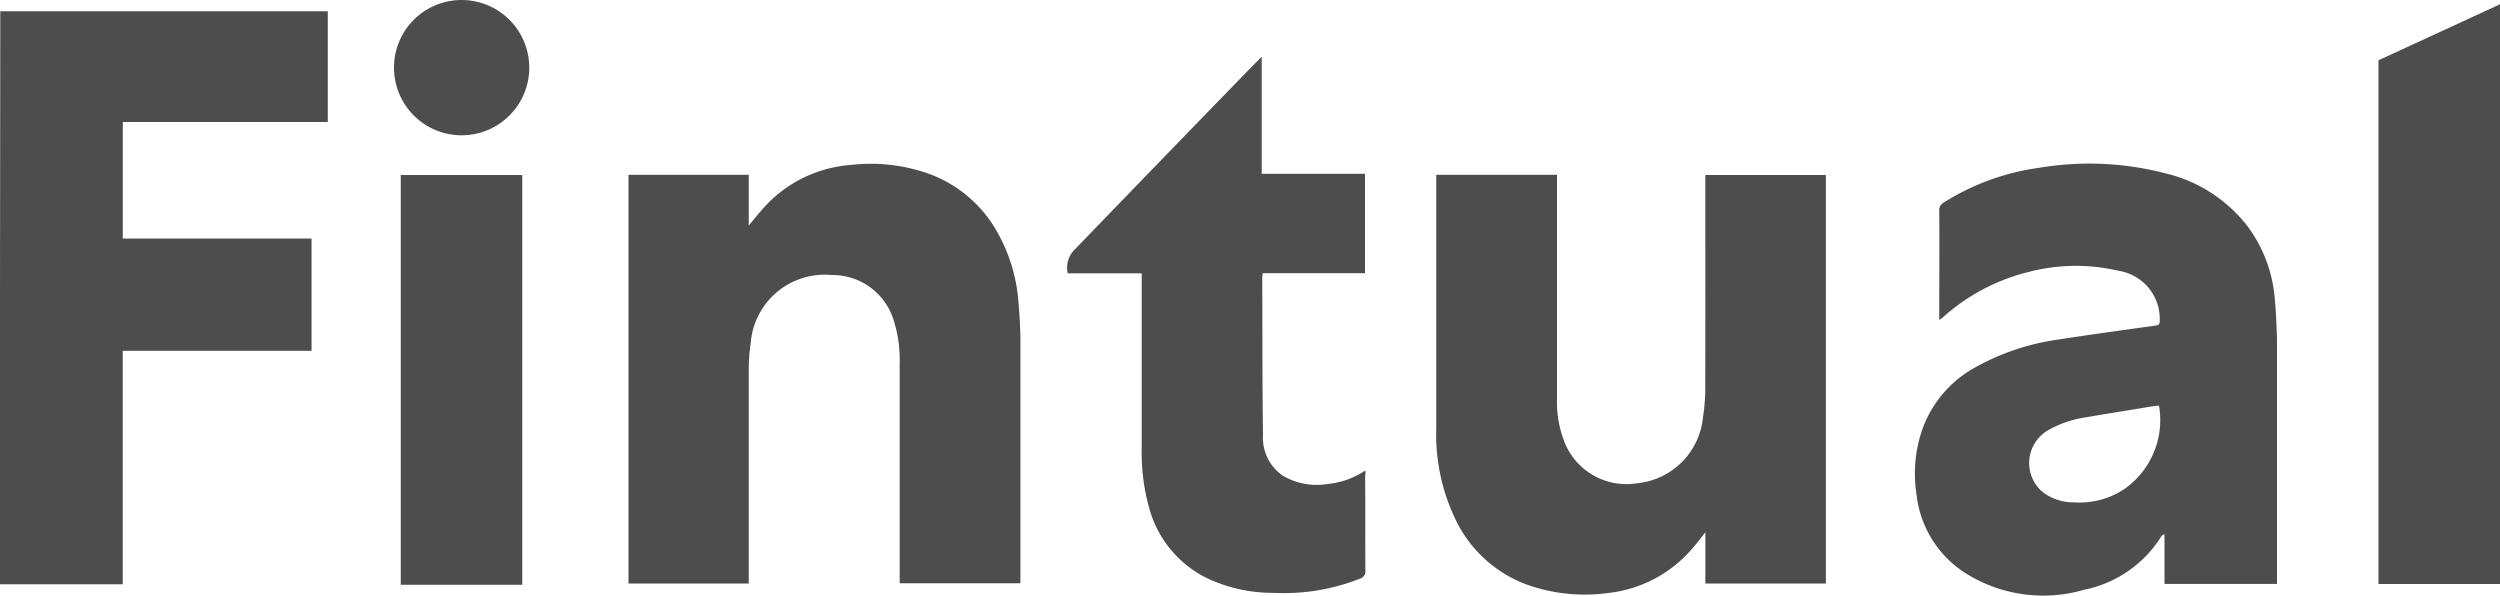 <svg class="navbar-brand__svg" height="31" viewbox="0 0 130 31" width="130">
<defs>
<clippath id="clip-logo">
<rect height="31" width="130"></rect>
</clippath>
</defs>
<g clip-path="url(#clip-logo)" id="logo">
<rect fill="transparent" height="31" width="130"></rect>
<g id="azul_1_" transform="translate(-360 -28.109)">
<g data-name="Group 2562" id="Group_2562" transform="translate(360 28.11)">
<g data-name="Group 2561" id="Group_2561">
<g data-name="Group 2560" id="Group_2560">
<path d="M360,58.356h6.383V46.214H376.2V40.377h-9.815V34.319h10.66V28.56h-17.03Q359.993,43.5,360,58.356Z" data-name="Path 2411" fill="#4d4d4d" fill-rule="evenodd" id="Path_2411" transform="translate(-360 -27.975)"></path>
<path d="M379.27,28.11a3.512,3.512,0,0,0-3.51,3.549,3.517,3.517,0,1,0,3.51-3.549Z" data-name="Path 2412" fill="#4d4d4d" fill-rule="evenodd" id="Path_2412" transform="translate(-355.272 -28.11)"></path>
<path d="M405.42,41.887a8.641,8.641,0,0,0-1.092-3.653,6.7,6.7,0,0,0-3.679-3.094,9.055,9.055,0,0,0-3.991-.416,6.752,6.752,0,0,0-4.342,2.067c-.312.325-.585.676-.923,1.079V35.231H385.14V56.486h6.253V45.475a9.2,9.2,0,0,1,.1-1.469,3.86,3.86,0,0,1,4.212-3.562,3.329,3.329,0,0,1,3.224,2.353,6.78,6.78,0,0,1,.312,2.275v11.4h6.279V44.058C405.524,43.343,405.485,42.615,405.42,41.887Z" data-name="Path 2413" fill="#4d4d4d" fill-rule="evenodd" id="Path_2413" transform="translate(-352.458 -26.144)"></path>
<path d="M431.438,46.072a9.665,9.665,0,0,1-.117,1.625,3.813,3.813,0,0,1-3.432,3.445A3.461,3.461,0,0,1,424.119,49a5.693,5.693,0,0,1-.39-2.223V35.1H417.45V48.282a10.189,10.189,0,0,0,1.1,4.94,6.665,6.665,0,0,0,3.6,3.185,8.968,8.968,0,0,0,4.225.442,6.7,6.7,0,0,0,4.355-2.275c.234-.26.442-.546.715-.884v2.665h6.266V35.113h-6.266C431.438,35.243,431.451,42.536,431.438,46.072Z" data-name="Path 2414" fill="#4d4d4d" fill-rule="evenodd" id="Path_2414" transform="translate(-342.765 -26.013)"></path>
<path d="M455.294,41.525a7.274,7.274,0,0,0-1.391-3.6,7.613,7.613,0,0,0-4.29-2.769,15.692,15.692,0,0,0-6.552-.286,12.45,12.45,0,0,0-4.966,1.807.44.44,0,0,0-.234.429c.013,1.794,0,3.575,0,5.369v.312a2.314,2.314,0,0,0,.221-.169,10.394,10.394,0,0,1,4.407-2.327,9.716,9.716,0,0,1,4.693-.065,2.533,2.533,0,0,1,2.145,2.574c0,.156-.013.247-.208.273-1.664.234-3.315.455-4.979.715a12.386,12.386,0,0,0-4.329,1.417,5.965,5.965,0,0,0-2.847,3.315,7.045,7.045,0,0,0-.286,3.328,5.567,5.567,0,0,0,2.457,4.043,7.581,7.581,0,0,0,6.253.923A6.167,6.167,0,0,0,449.431,54a.755.755,0,0,1,.143-.078v2.587h5.85V43.8C455.4,43.033,455.372,42.279,455.294,41.525Zm-7.735,10a4.194,4.194,0,0,1-2.691.741,2.6,2.6,0,0,1-1.625-.533,1.967,1.967,0,0,1,.273-3.211,5.443,5.443,0,0,1,1.885-.663c1.209-.208,2.431-.4,3.64-.6a1.493,1.493,0,0,1,.247-.013A4.366,4.366,0,0,1,447.559,51.522Z" data-name="Path 2415" fill="#4d4d4d" fill-rule="evenodd" id="Path_2415" transform="translate(-337.02 -26.146)"></path>
<path d="M418.184,51.895a4.273,4.273,0,0,1-1.95.7,3.5,3.5,0,0,1-2.314-.416,2.386,2.386,0,0,1-1.053-2.119c-.039-2.743-.026-5.473-.039-8.216a1.78,1.78,0,0,1,.026-.208h5.317V36.464H412.8V30.38c-.156.117-9.763,10.062-9.763,10.062a1.327,1.327,0,0,0-.325,1.2h3.848v9.113a10.692,10.692,0,0,0,.4,3.133,5.748,5.748,0,0,0,2.808,3.51,7.965,7.965,0,0,0,3.627.858,10.8,10.8,0,0,0,4.524-.741.387.387,0,0,0,.273-.416c-.013-1.638,0-3.276-.013-4.927A.928.928,0,0,0,418.184,51.895Z" data-name="Path 2416" fill="#4d4d4d" fill-rule="evenodd" id="Path_2416" transform="translate(-347.191 -27.429)"></path>
<path d="M376.03,56.417h6.318V35.11H376.03Z" data-name="Path 2417" fill="#4d4d4d" fill-rule="evenodd" id="Path_2417" transform="translate(-355.191 -26.01)"></path>
<path d="M455.14,31.192V58.427h6.318V28.28Z" data-name="Path 2418" fill="#4d4d4d" fill-rule="evenodd" id="Path_2418" transform="translate(-331.458 -28.059)"></path>
</g>
</g>
</g>
</g>
</g>
</svg>